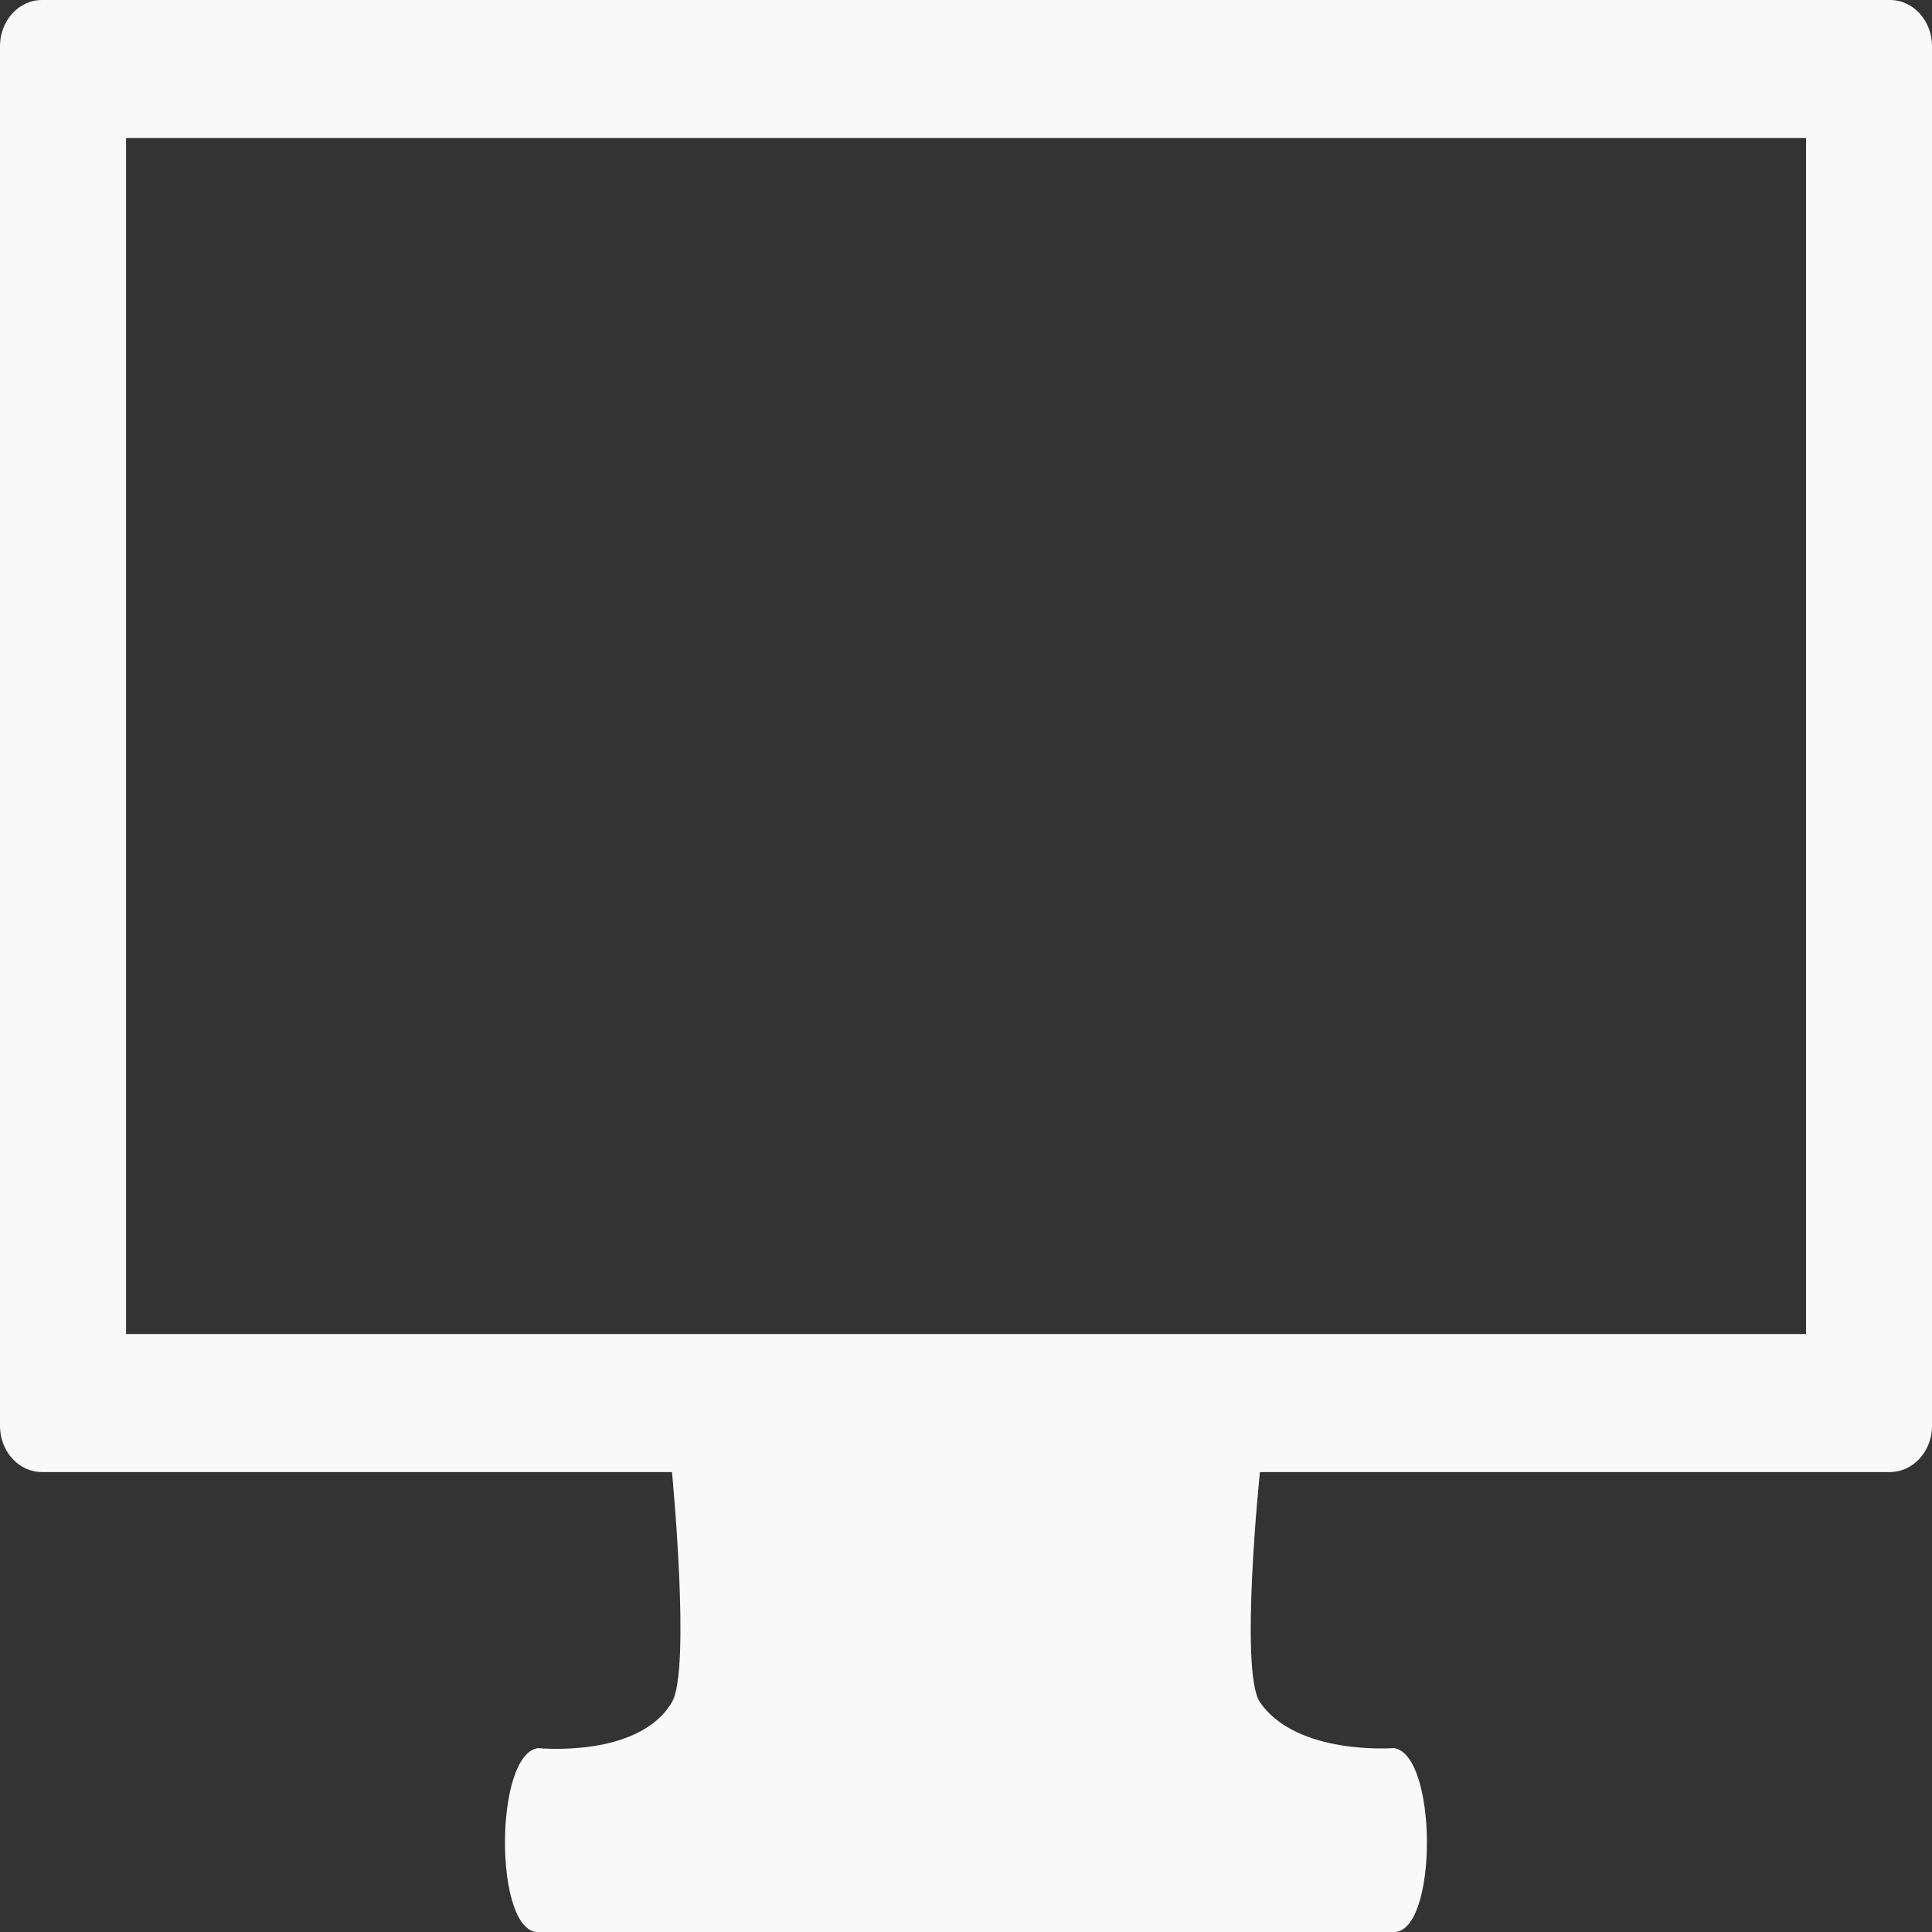 <?xml version="1.0" encoding="UTF-8" standalone="no"?>
<!-- Created with Inkscape (http://www.inkscape.org/) -->

<svg
   xmlns:dc="http://purl.org/dc/elements/1.1/"
   xmlns:cc="http://creativecommons.org/ns#"
   xmlns:rdf="http://www.w3.org/1999/02/22-rdf-syntax-ns#"
   xmlns:svg="http://www.w3.org/2000/svg"
   xmlns="http://www.w3.org/2000/svg"
   xmlns:sodipodi="http://sodipodi.sourceforge.net/DTD/sodipodi-0.dtd"
   xmlns:inkscape="http://www.inkscape.org/namespaces/inkscape"
   version="1.0"
   width="16"
   height="16"
   id="svg3291"
   inkscape:version="0.91 r13725"
   sodipodi:docname="simplescreenrecorder.svg">
  <rect width="100%" height="100%" fill="#333333" stroke="none"/>
  <sodipodi:namedview
     pagecolor="#ffffff"
     bordercolor="#666666"
     borderopacity="1"
     objecttolerance="10"
     gridtolerance="10"
     guidetolerance="10"
     inkscape:pageopacity="0"
     inkscape:pageshadow="2"
     inkscape:window-width="1366"
     inkscape:window-height="745"
     id="namedview43"
     showgrid="true"
     inkscape:zoom="11.313709"
     inkscape:cx="8.5498673"
     inkscape:cy="5.8742299"
     inkscape:window-x="1672"
     inkscape:window-y="274"
     inkscape:window-maximized="1"
     inkscape:current-layer="svg3291">
    <inkscape:grid
       type="xygrid"
       id="grid3025"
       empspacing="5"
       visible="true"
       enabled="true"
       snapvisiblegridlinesonly="true" />
  </sodipodi:namedview>
  <defs
     id="defs3293" />
  <path
     style="fill:#f9f9f9;fill-opacity:1;fill-rule:nonzero;stroke:none;stroke-width:0.998;marker:none;visibility:visible;display:inline;overflow:visible;enable-background:new"
     d="M 0.348,0 C 0.151,0 -2.5e-7,0.176 -2.5e-7,0.381 l 0,11.429 c 0,0.205 0.151,0.381 0.348,0.381 l 5.217,0 c 0,0 0.158,1.634 0,1.905 -0.273,0.467 -1.109,0.381 -1.109,0.381 -0.364,0.048 -0.367,1.524 0,1.524 l 7.087,0 c 0.367,0 0.364,-1.476 0,-1.524 0,0 -0.806,0.063 -1.109,-0.381 -0.171,-0.251 0,-1.905 0,-1.905 l 5.217,0 C 15.849,12.19 16,12.014 16,11.81 L 16,0.381 C 16,0.176 15.849,0 15.652,0 L 0.348,0 z m 0.696,1.143 13.913,0 0,9.905 -13.913,0 0,-9.905 z"
     id="rect1789"
     inkscape:connector-curvature="0" />
</svg>

